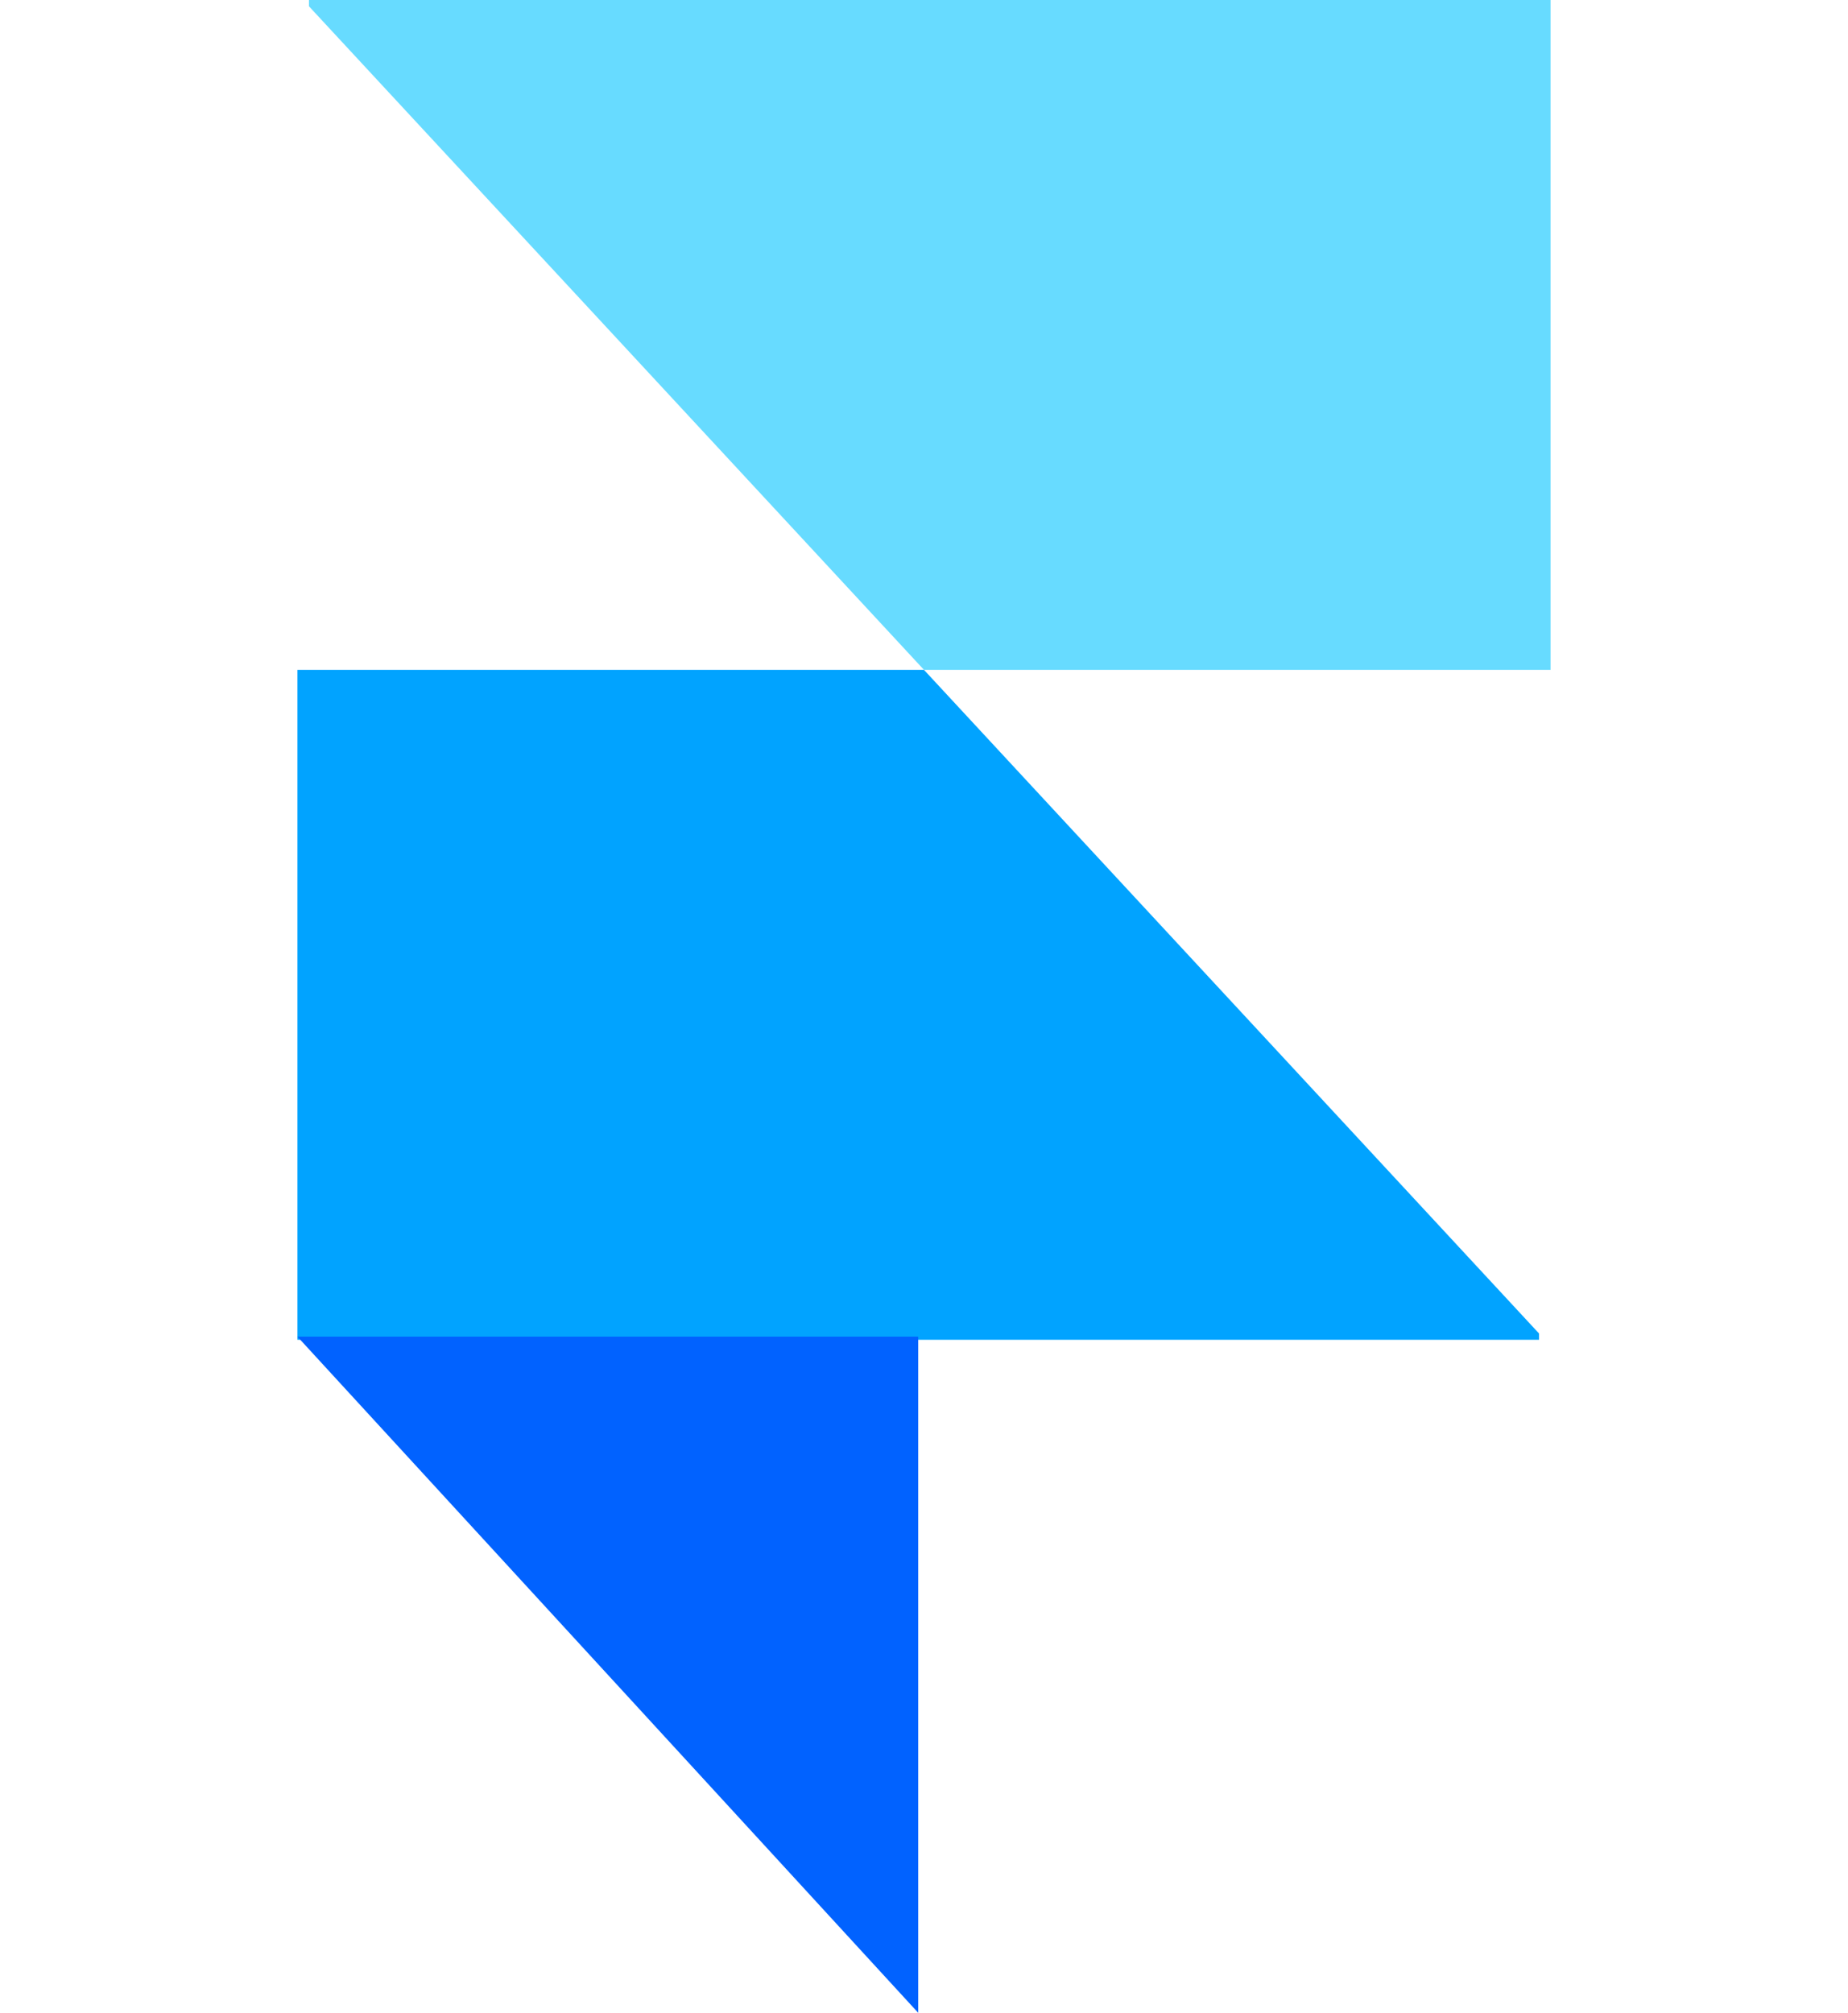 <svg width="101" height="110" viewBox="0 0 101 110" fill="none" xmlns="http://www.w3.org/2000/svg">
<path fill-rule="evenodd" clip-rule="evenodd" d="M50.5 36.609H84.745V0H16.886V0.344L50.5 36.609Z" fill="#67DBFF"/>
<path fill-rule="evenodd" clip-rule="evenodd" d="M50.5 36.609H16.255V73.219H84.114V72.875L50.5 36.609Z" fill="#01A3FF"/>
<path fill-rule="evenodd" clip-rule="evenodd" d="M16.255 73.047H50.184V110L16.255 73.047Z" fill="#0162FF"/>
</svg>
